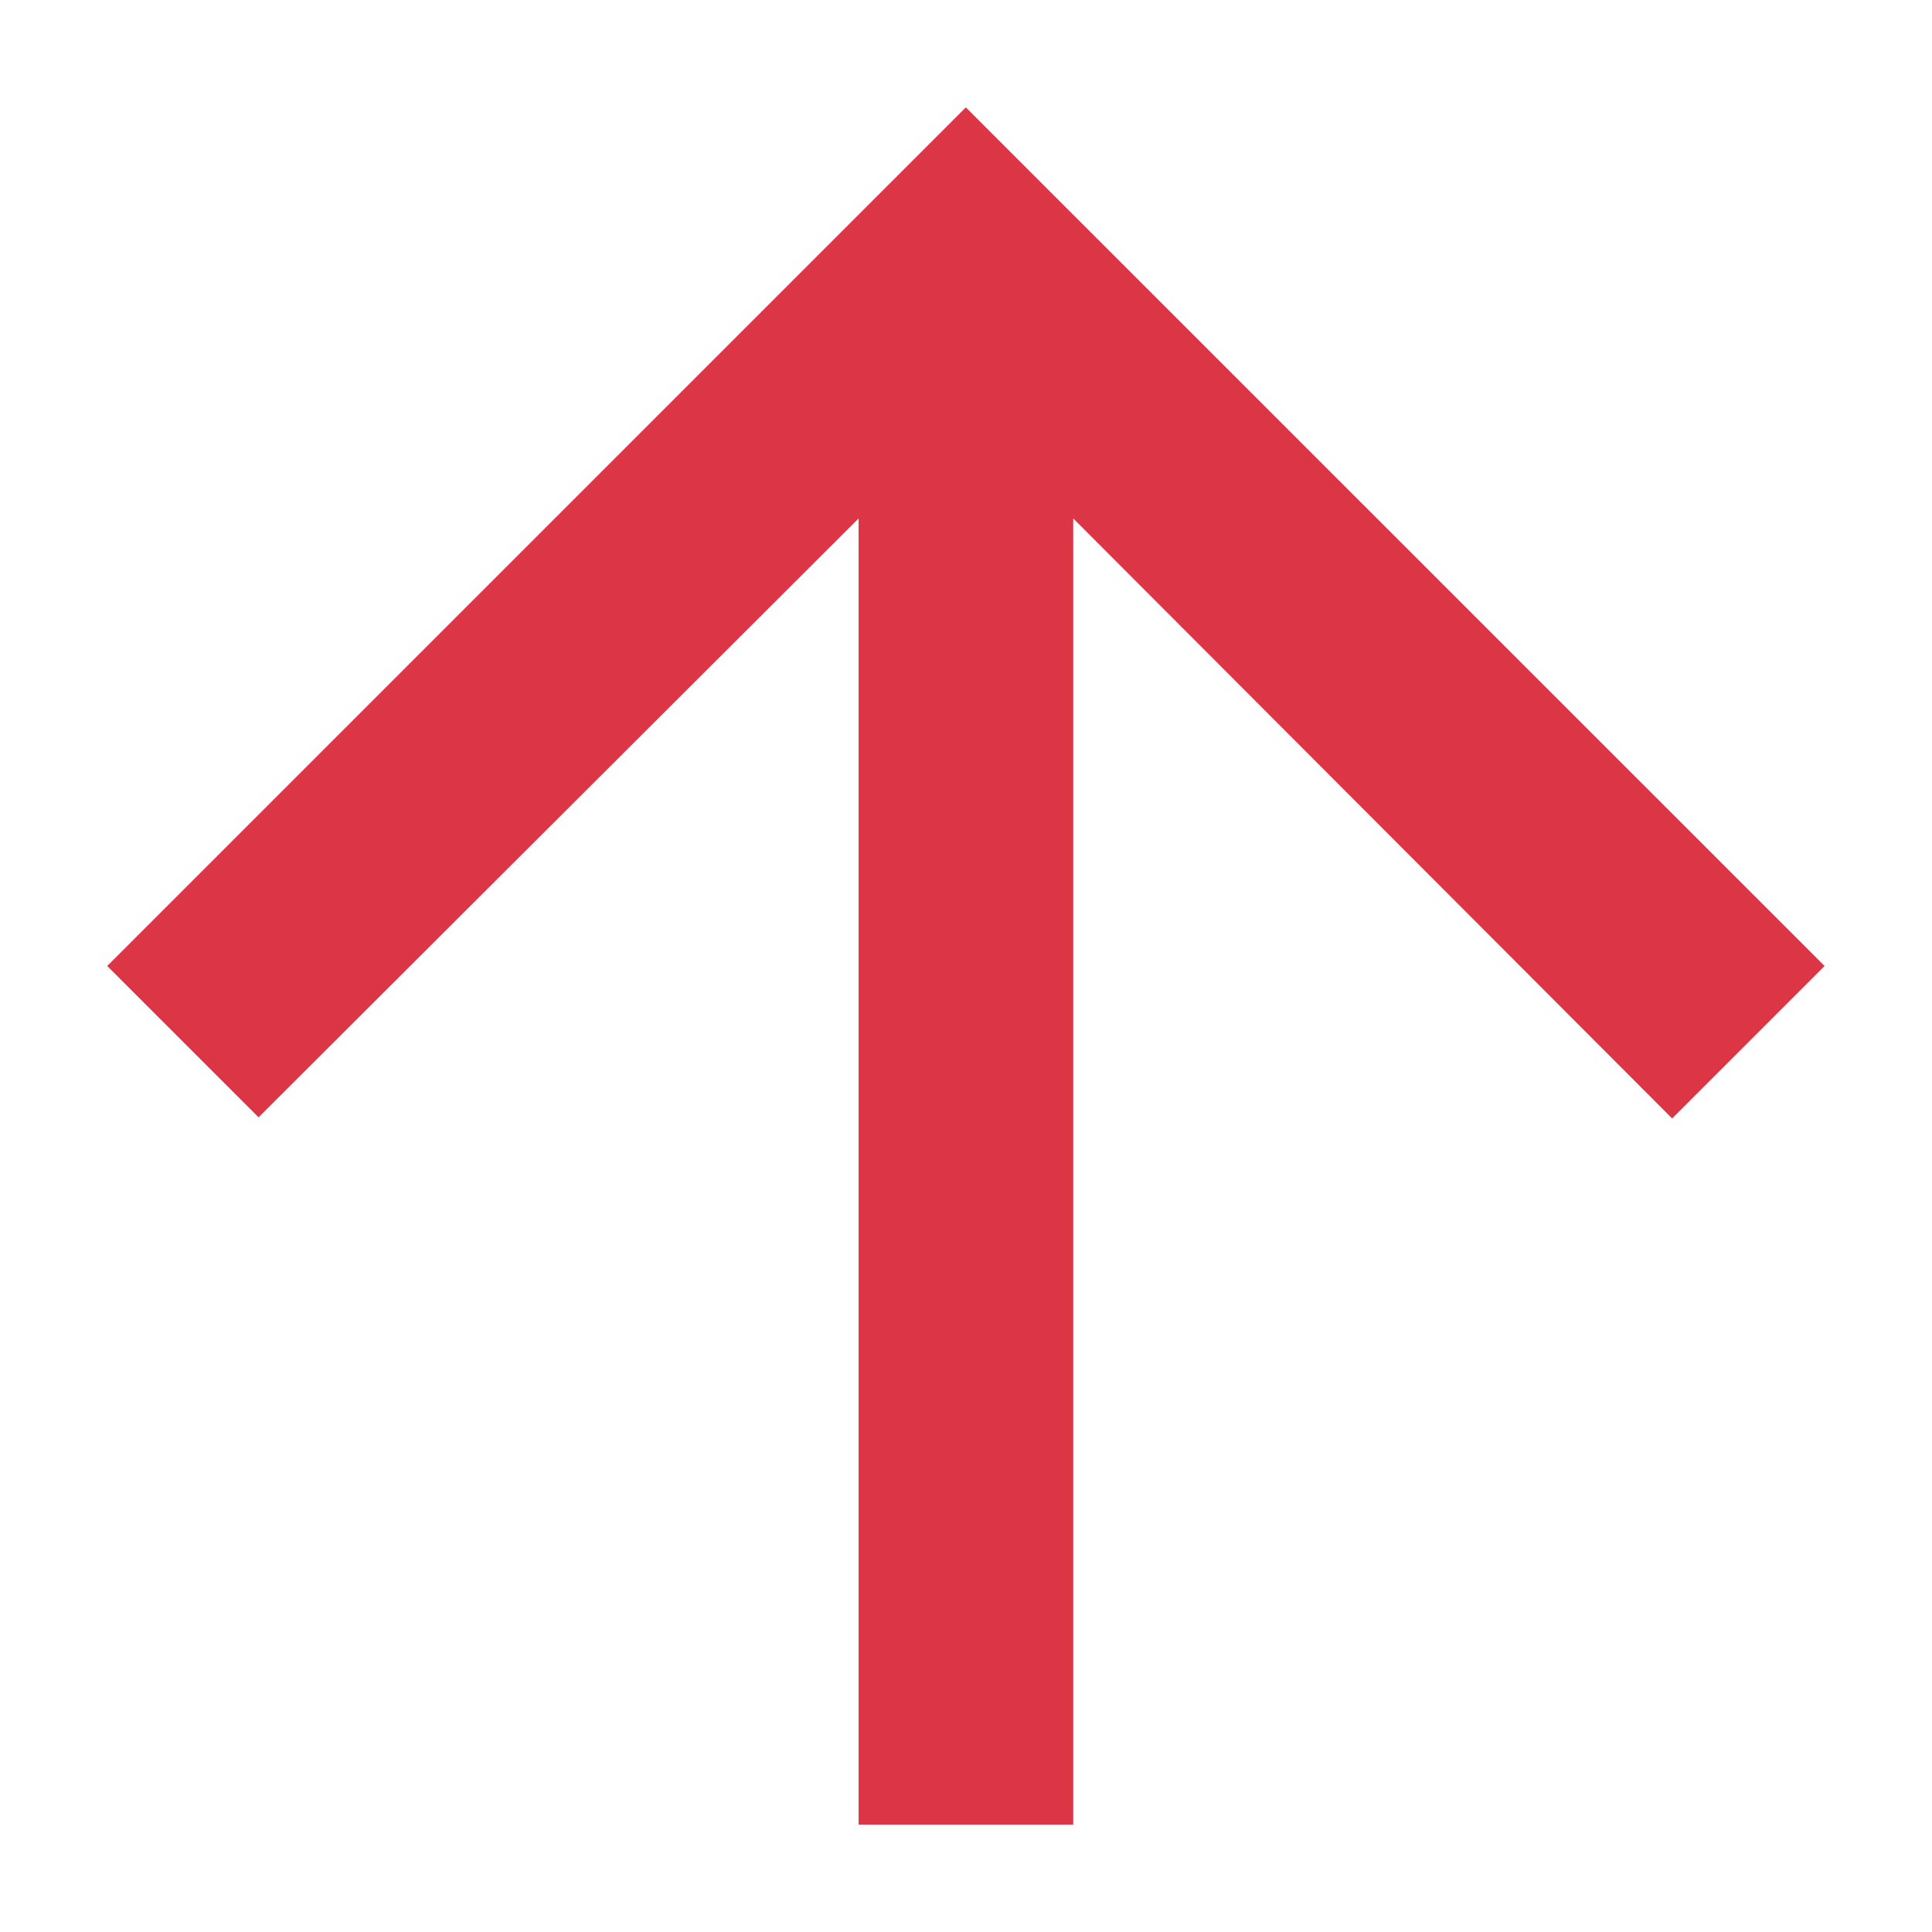 <svg width="12" height="12" viewBox="0 0 12 12" fill="none" xmlns="http://www.w3.org/2000/svg">
<path d="M0.666 6L1.606 6.94L5.333 3.22V11.333H6.666V3.22L10.386 6.947L11.333 6L5.999 0.667L0.666 6Z" fill="#dc3545"/>
</svg>
